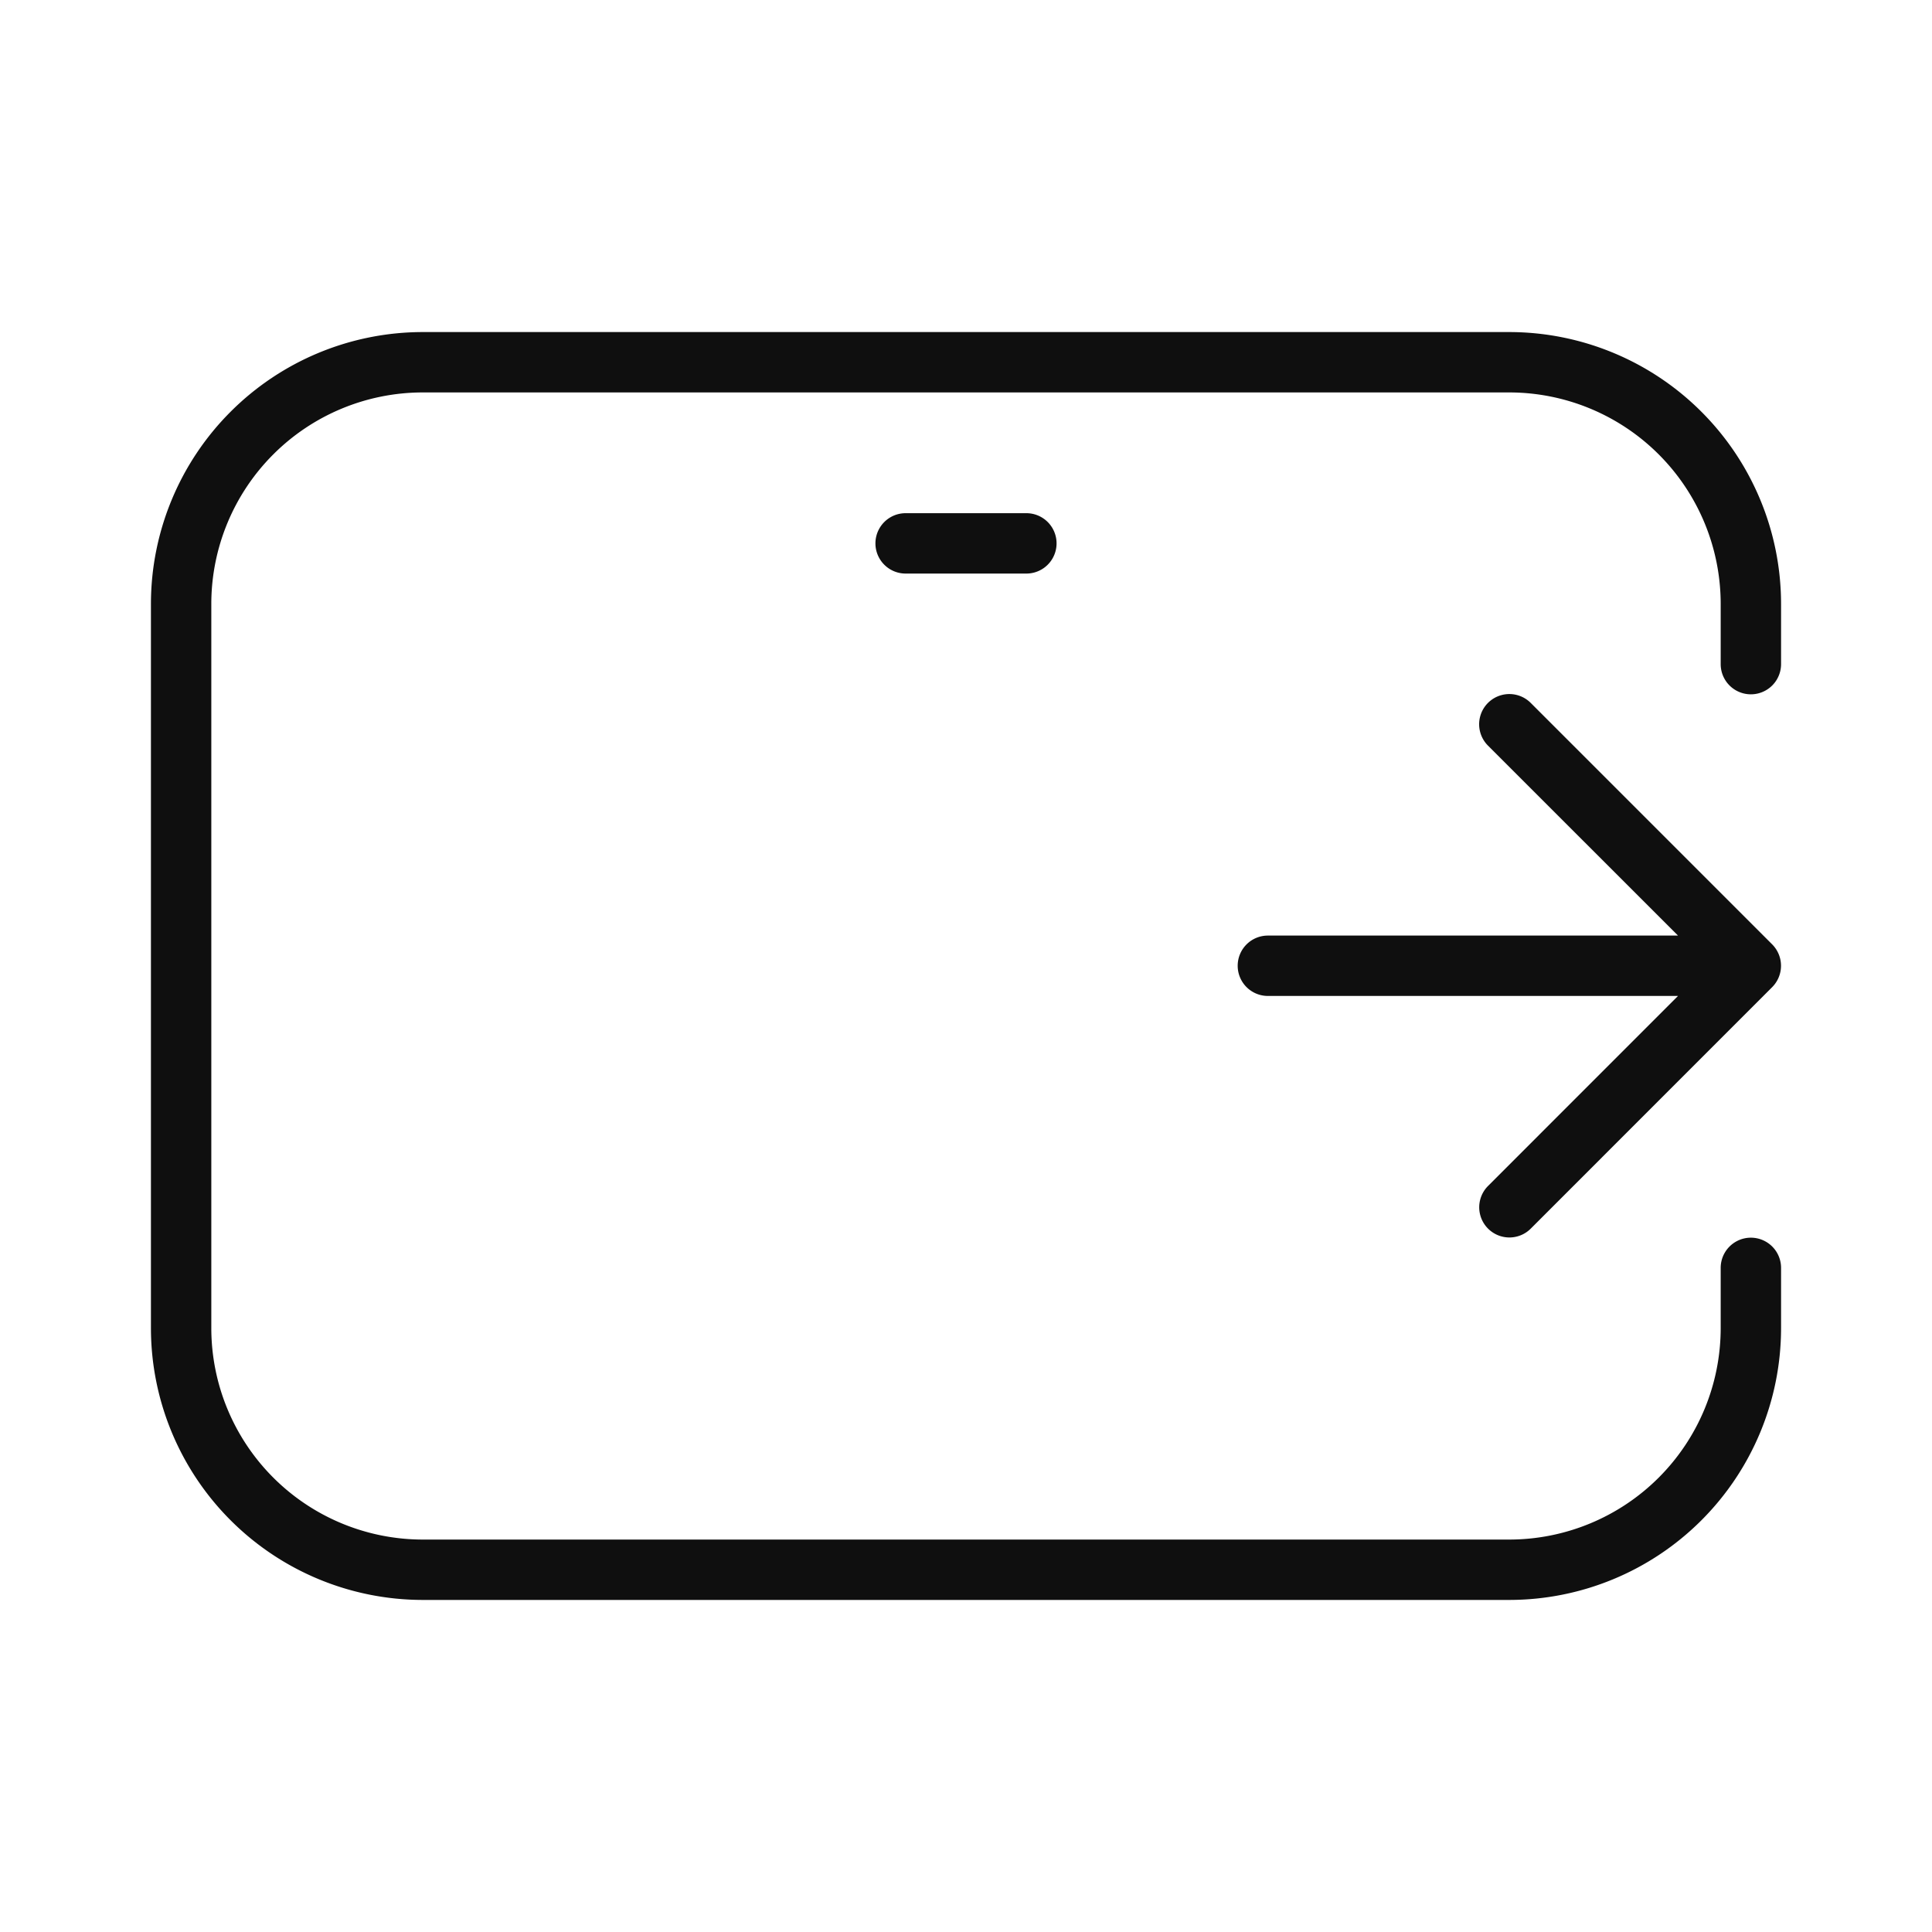 <svg width="32" height="32" fill="none" xmlns="http://www.w3.org/2000/svg"><path d="M7 5.5h18a4.505 4.505 0 0 1 4.5 4.5v1a.5.5 0 0 1-1 0v-1A3.504 3.504 0 0 0 25 6.5H7A3.504 3.504 0 0 0 3.5 10v12A3.504 3.504 0 0 0 7 25.5h18a3.504 3.504 0 0 0 3.5-3.5v-1a.5.5 0 0 1 1 0v1a4.504 4.504 0 0 1-4.5 4.5H7A4.505 4.505 0 0 1 2.5 22V10A4.505 4.505 0 0 1 7 5.5Z" fill="#0F0F0F"/><path d="M20.5 15.996a.5.5 0 0 0 .5.5h6.793l-3.146 3.147a.499.499 0 1 0 .707.707l3.999-4a.502.502 0 0 0 0-.708l-4-4a.5.5 0 0 0-.707.708l3.147 3.146H21a.5.5 0 0 0-.5.5ZM15 8.5a.5.5 0 0 0 0 1h2a.5.5 0 0 0 0-1h-2Z" fill="#0F0F0F"/></svg>